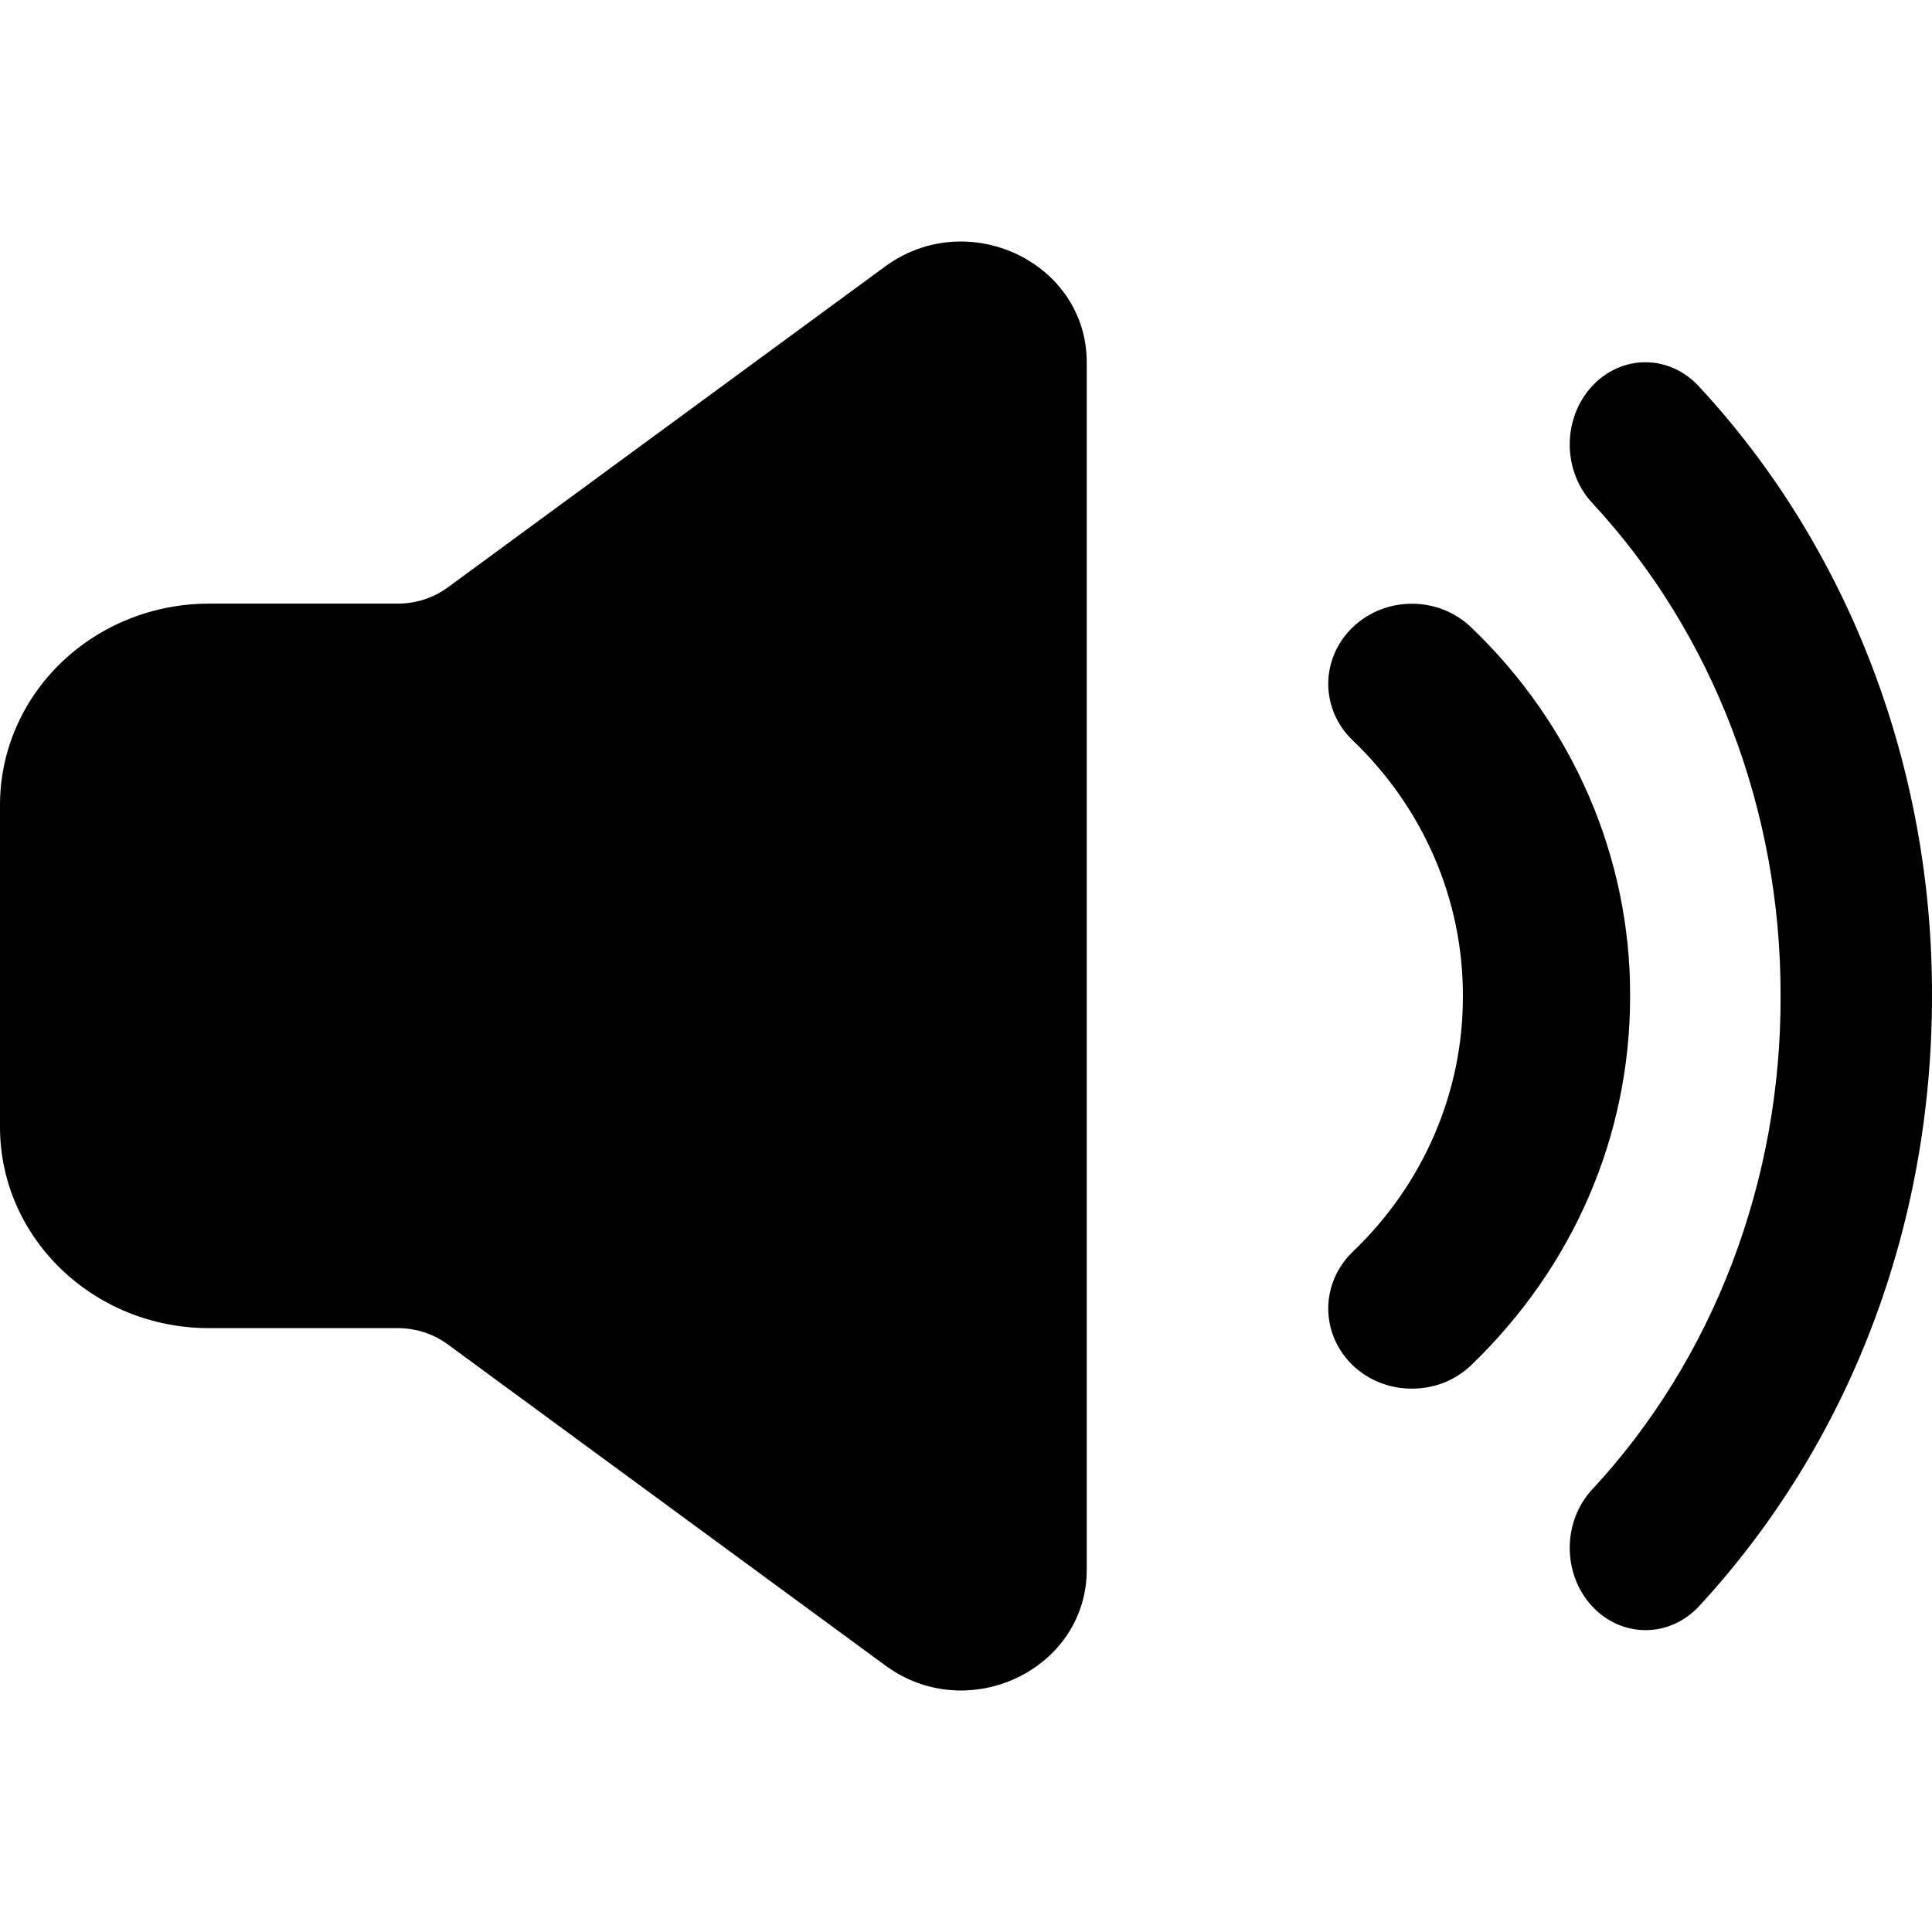 <?xml version="1.0" encoding="UTF-8"?>
<svg width="32px" height="32px" viewBox="0 0 32 32" version="1.1" xmlns="http://www.w3.org/2000/svg" xmlns:xlink="http://www.w3.org/1999/xlink">
    <!-- Generator: Sketch 58 (84663) - https://sketch.com -->
    <title>icon_laba_normal@2x</title>
    <desc>Created with Sketch.</desc>
    <g id="页面-1" stroke="none" stroke-width="1" fill="none" fill-rule="evenodd">
        <g id="首页" transform="translate(-227, -244)">
            <g id="标签栏" transform="translate(22, 1)"></g>
            <path d="M241.663,248.412 C243.031,247.412 245,248.345 245,250.005 L245,269.998 C245,271.652 243.031,272.592 241.663,271.585 L234.423,266.272 C234.183,266.093 233.887,265.997 233.584,265.998 L230.462,265.998 C228.55,265.998 227,264.506 227,262.665 L227,257.332 C227,256.448 227.365,255.6 228.014,254.975 C228.663,254.35 229.543,253.998 230.462,253.998 L233.584,253.998 C233.887,253.998 234.182,253.905 234.423,253.725 L241.663,248.412 Z M255.139,250.4 C257.62,253.07 259.011,256.708 259,260.5 C259,264.325 257.629,267.912 255.139,270.607 C254.646,271.134 253.855,271.131 253.366,270.6 C252.877,270.067 252.878,269.205 253.368,268.674 C255.377,266.514 256.502,263.569 256.492,260.5 C256.501,257.432 255.376,254.487 253.368,252.326 C252.878,251.795 252.877,250.933 253.366,250.4 C253.601,250.144 253.92,250 254.252,250 C254.585,250 254.904,250.144 255.139,250.4 Z M251.365,254.389 C253.058,256.006 254.007,258.206 254,260.499 C254,262.812 253.064,264.979 251.365,266.614 C251.105,266.863 250.752,267.002 250.385,267 C250.019,267.002 249.666,266.863 249.406,266.614 C249.146,266.365 249,266.027 249,265.674 C249,265.321 249.146,264.983 249.406,264.733 C250.579,263.612 251.235,262.087 251.23,260.499 C251.235,258.91 250.579,257.385 249.406,256.264 C249.146,256.016 249,255.678 249,255.327 C249,254.975 249.146,254.637 249.406,254.389 C249.947,253.87 250.824,253.87 251.365,254.389 Z" id="laba-(6)" fill="#000000"></path>
        </g>
    </g>
</svg>